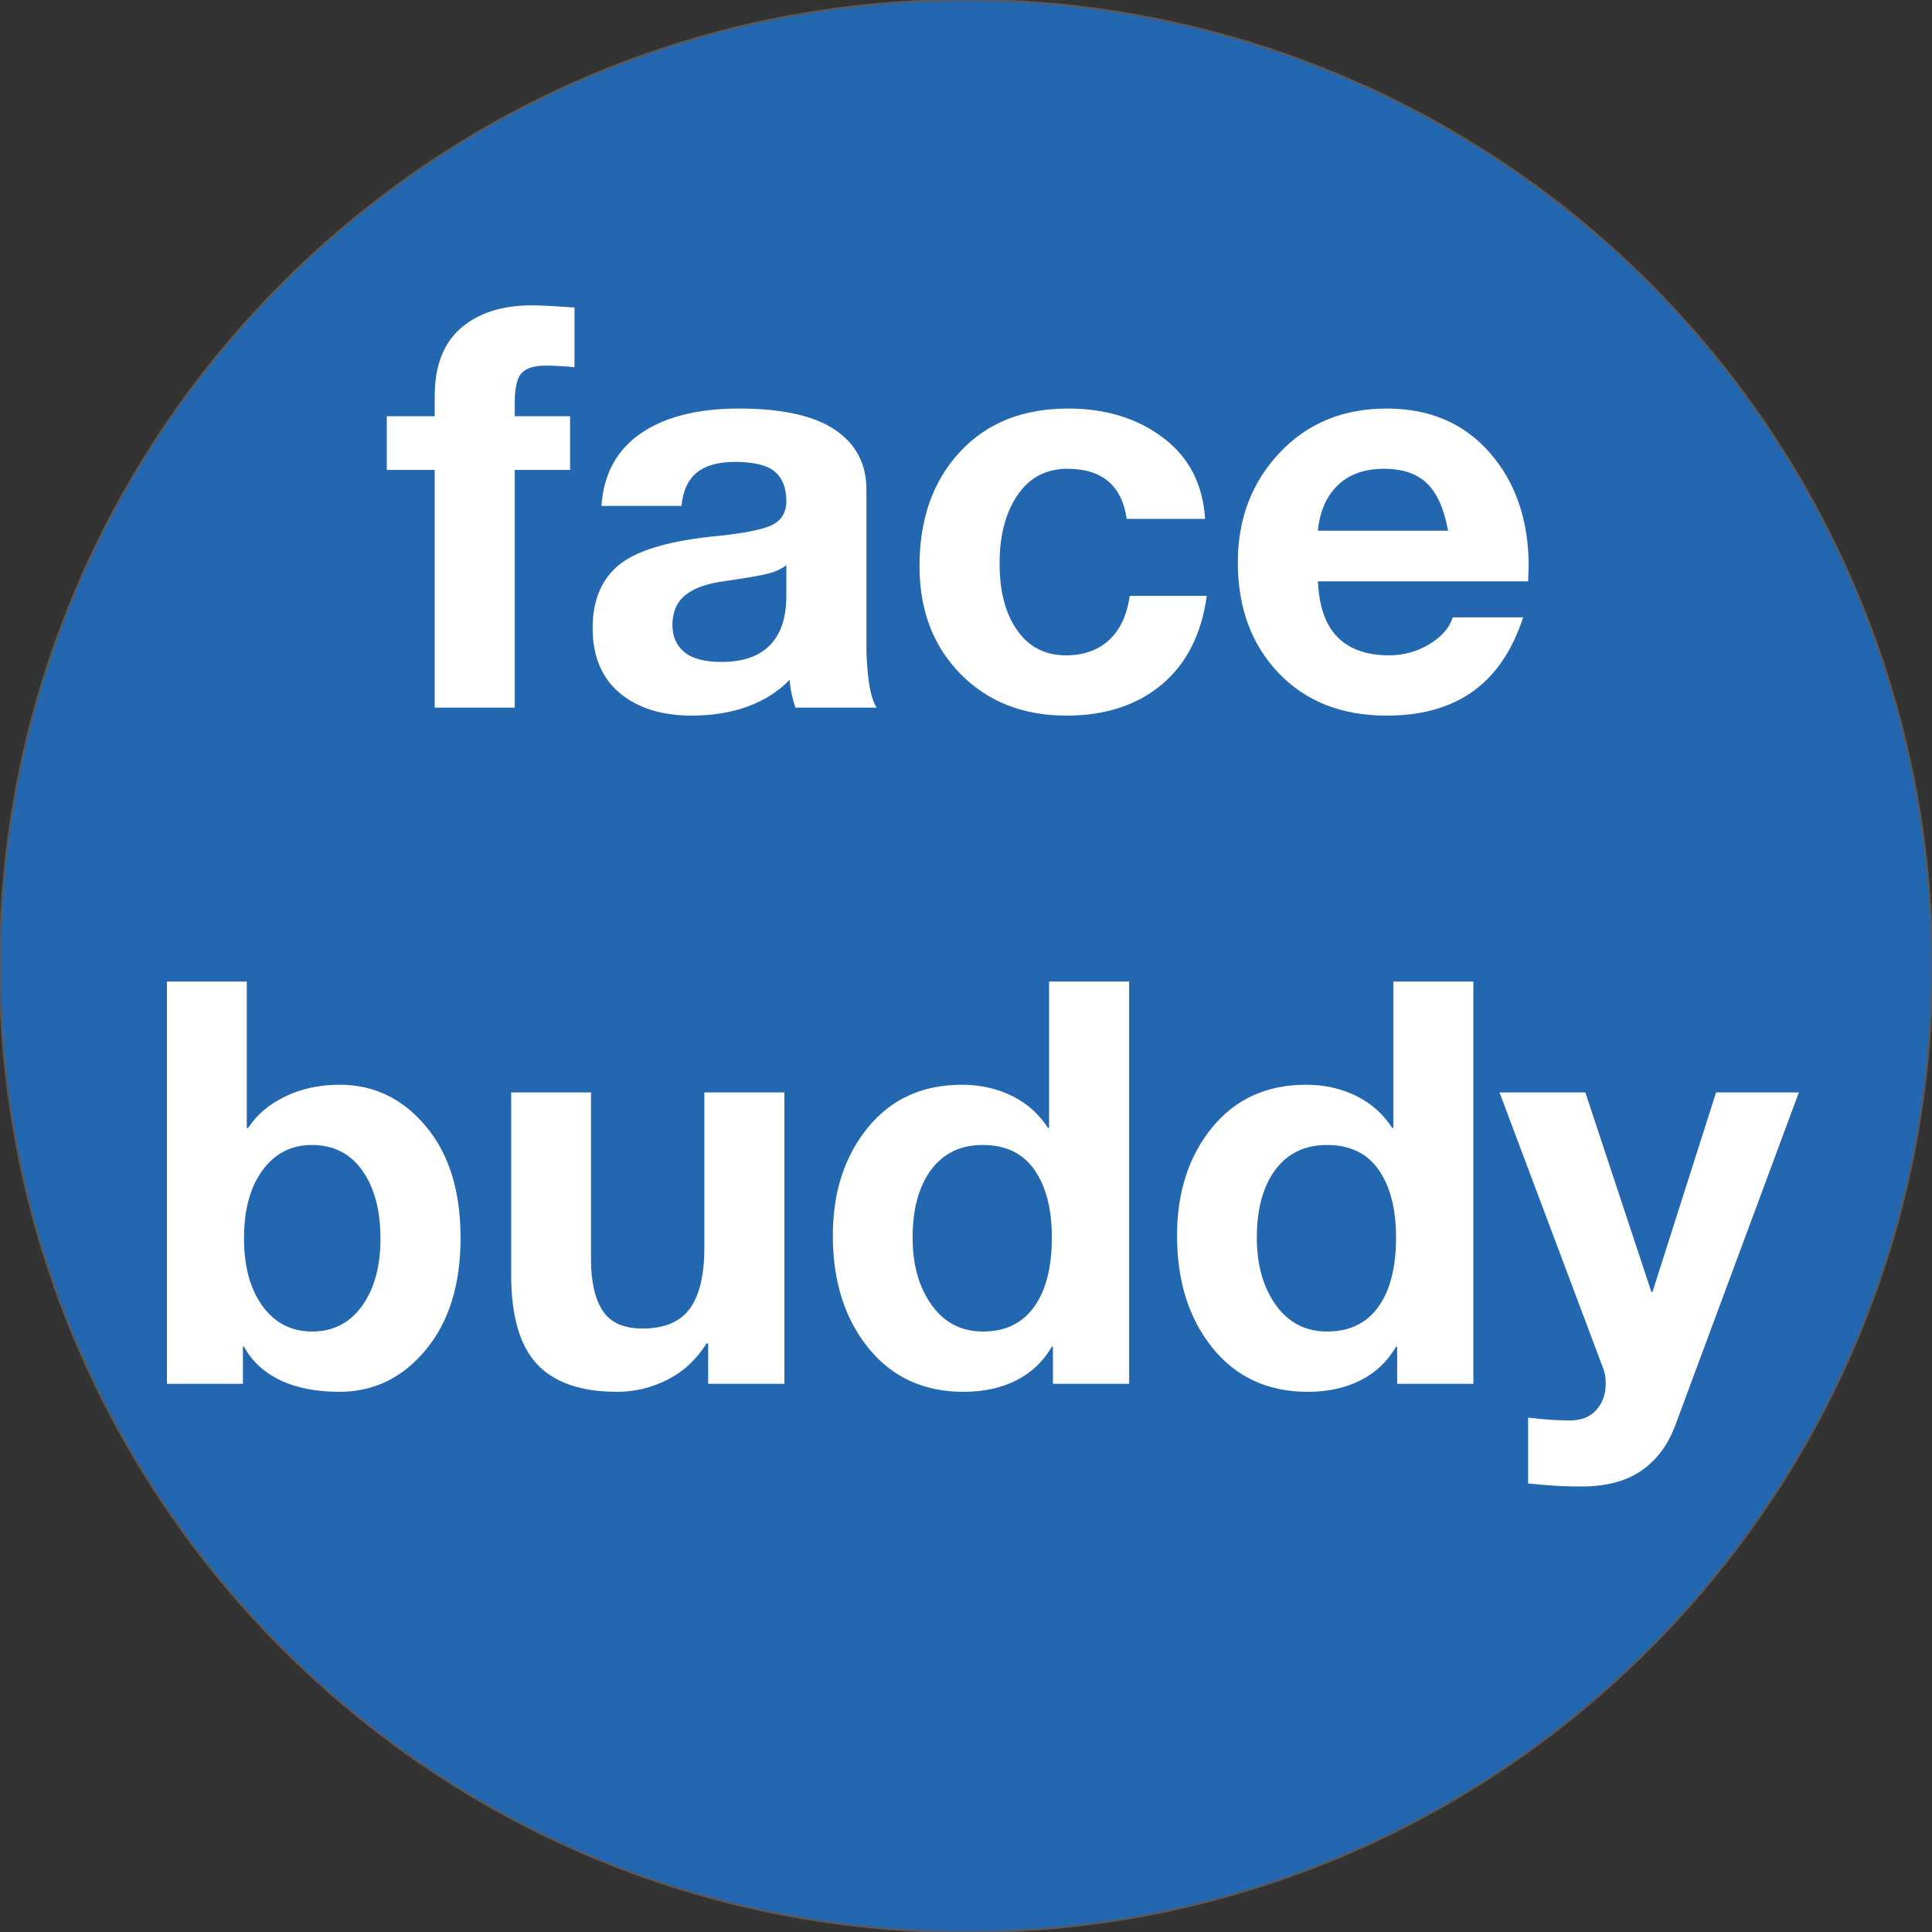 <svg version="1.1" viewBox="0.0 0.0 960.0 960.0" fill="none" stroke="none" stroke-linecap="square" stroke-miterlimit="10" xmlns:xlink="http://www.w3.org/1999/xlink" xmlns="http://www.w3.org/2000/svg"><rect x="0.0" y="0.0" width="960.0" height="960.0" fill="#333333" stroke="none"/><clipPath id="g33b8829e504_0_18.0"><path d="m0 0l960.0 0l0 960.0l-960.0 0l0 -960.0z" clip-rule="nonzero"/></clipPath><g clip-path="url(#g33b8829e504_0_18.0)"><path fill="#000000" fill-opacity="0.0" d="m0 0l960.0 0l0 960.0l-960.0 0z" fill-rule="evenodd"/><path fill="#2467b1" d="m-0.003 479.99l0 0c0 -265.097 214.903 -480.0 480.0 -480.0l0 0c127.304 0 249.394 50.571 339.411 140.589c90.017 90.017 140.589 212.107 140.589 339.411l0 0c0 265.097 -214.903 480.0 -480.0 480.0l0 0c-265.097 0 -480.0 -214.903 -480.0 -480.0z" fill-rule="evenodd"/><path stroke="#595959" stroke-width="1.0" stroke-linejoin="round" stroke-linecap="butt" d="m-0.003 479.99l0 0c0 -265.097 214.903 -480.0 480.0 -480.0l0 0c127.304 0 249.394 50.571 339.411 140.589c90.017 90.017 140.589 212.107 140.589 339.411l0 0c0 265.097 -214.903 480.0 -480.0 480.0l0 0c-265.097 0 -480.0 -214.903 -480.0 -480.0z" fill-rule="evenodd"/><path fill="#000000" fill-opacity="0.0" d="m455.787 526.684l507.055 0l0 48.472l-507.055 0z" fill-rule="evenodd"/><path fill="#000000" fill-opacity="0.0" d="m32.723 227.269l894.551 0l0 383.087l-894.551 0z" fill-rule="evenodd"/><path fill="#ffffff" d="m264.393 151.722q4.109 0 10.938 0.422q6.844 0.406 10.125 0.672l0 29.672q-3.969 -0.406 -7.594 -0.609q-3.625 -0.203 -6.766 -0.203q-8.344 0 -11.828 3.625q-3.484 3.609 -3.484 14.828l0 6.703l27.484 0l0 26.656l-27.484 0l0 118.125l-39.781 0l0 -118.125l-23.797 0l0 -26.656l23.797 0l0 -9.984q0 -22.562 13.047 -33.844q13.062 -11.281 35.344 -11.281zm102.68 51.281q32.125 0 47.781 10.531q15.656 10.516 15.656 29.656l0 77.656q0 8.75 1.156 17.5q1.172 8.75 3.906 13.266l-40.344 0q-1.094 -3.281 -1.844 -6.766q-0.75 -3.484 -1.016 -7.047q-8.344 8.609 -20.719 13.203q-12.375 4.578 -27.953 4.578q-22.422 0 -35.828 -11.281q-13.391 -11.281 -13.391 -32.203q0 -20.234 12.578 -30.969q12.578 -10.734 45.797 -14.422q23.109 -2.188 30.484 -5.672q7.391 -3.484 7.391 -12.094q0 -9.719 -5.688 -14.562q-5.672 -4.859 -19.891 -4.859q-12.297 0 -18.859 5.266q-6.562 5.266 -7.656 16.609l-39.781 0q1.641 -23.781 19.609 -36.078q17.984 -12.312 48.609 -12.312zm-32.953 107.453q0 8.609 5.875 13.531q5.891 4.922 18.594 4.922q15.859 0 24.0 -8.328q8.141 -8.344 8.141 -24.344l0 -15.453q-3.562 2.875 -9.375 4.312q-5.812 1.438 -20.984 3.625q-13.531 1.781 -19.891 7.047q-6.359 5.25 -6.359 14.688zm196.609 -107.453q28.016 0 47.219 14.5q19.219 14.484 20.859 40.312l-38.969 0q-1.766 -12.438 -9.156 -18.656q-7.375 -6.219 -20.234 -6.219q-16.0 0 -24.891 13.125q-8.875 13.125 -8.875 33.906q0 20.781 8.75 33.219q8.75 12.438 24.203 12.438q13.25 0 21.453 -7.578q8.203 -7.594 10.266 -21.953l38.281 0q-3.969 28.719 -22.438 44.109q-18.453 15.375 -47.297 15.375q-32.266 0 -52.641 -20.719q-20.359 -20.719 -20.359 -53.531q0 -35.125 20.016 -56.719q20.031 -21.609 53.813 -21.609zm158.312 0q32.125 0 51.328 22.078q19.219 22.078 19.219 56.391l-0.266 7.391l-104.453 0q0.812 18.719 9.766 27.75q8.953 9.016 25.641 9.016q10.797 0 19.953 -5.531q9.172 -5.531 11.625 -13.328l35.0 0q-8.062 24.609 -24.891 36.719q-16.812 12.094 -42.922 12.094q-33.5 0 -53.734 -21.188q-20.234 -21.203 -20.234 -54.969q0 -32.406 20.719 -54.406q20.719 -22.016 53.25 -22.016zm-34.172 60.703l64.656 0q-2.859 -16.0 -10.312 -23.375q-7.453 -7.391 -21.531 -7.391q-14.5 0 -22.984 8.203q-8.469 8.203 -9.828 22.562z" fill-rule="nonzero"/><path fill="#ffffff" d="m122.619 487.722l0 72.734l0.688 0q6.422 -9.844 18.453 -15.641q12.031 -5.812 27.062 -5.812q25.438 0 42.734 20.578q17.297 20.562 17.297 55.562q0 34.734 -17.297 55.594q-17.297 20.844 -42.859 20.844q-17.5 0 -29.531 -5.812q-12.031 -5.812 -17.922 -16.609l-0.547 0l0 18.453l-37.734 0l0 -199.891l39.656 0zm-1.375 127.703q0 20.781 9.156 33.5q9.172 12.703 24.75 12.703q15.594 0 24.75 -12.703q9.156 -12.719 9.156 -33.5q0 -20.922 -8.953 -33.703q-8.953 -12.781 -25.219 -12.781q-15.172 0 -24.406 12.516q-9.234 12.5 -9.234 33.969zm172.41 -72.594l0 82.984q0 16.406 5.734 25.359q5.75 8.953 19.828 8.953q16.406 0 23.578 -9.906q7.188 -9.922 7.188 -30.156l0 -77.234l39.781 0l0 144.781l-37.875 0l0 -20.094l-0.812 0q-7.516 12.031 -19.422 18.047q-11.891 6.016 -25.016 6.016q-26.938 0 -39.797 -13.734q-12.844 -13.75 -12.844 -44.375l0 -90.641l39.656 0zm267.414 -55.109l0 199.891l-37.859 0l0 -18.453l-0.547 0q-6.438 11.062 -17.719 16.75q-11.266 5.672 -26.172 5.672q-29.672 0 -47.312 -21.812q-17.625 -21.812 -17.625 -55.844q0 -32.266 17.359 -53.594q17.359 -21.328 46.75 -21.328q13.547 0 24.75 5.469q11.219 5.469 18.047 15.984l0.547 0l0 -72.734l39.781 0zm-107.594 127.297q0 20.234 9.438 33.422q9.438 13.188 25.562 13.188q16.547 0 25.359 -12.234q8.828 -12.234 8.828 -34.516q0 -21.188 -8.625 -33.562q-8.609 -12.375 -25.703 -12.375q-16.531 0 -25.703 12.375q-9.156 12.375 -9.156 33.703zm278.629 -127.297l0 199.891l-37.859 0l0 -18.453l-0.547 0q-6.438 11.062 -17.719 16.75q-11.266 5.672 -26.172 5.672q-29.672 0 -47.312 -21.812q-17.625 -21.812 -17.625 -55.844q0 -32.266 17.359 -53.594q17.359 -21.328 46.75 -21.328q13.547 0 24.75 5.469q11.219 5.469 18.047 15.984l0.547 0l0 -72.734l39.781 0zm-107.594 127.297q0 20.234 9.438 33.422q9.438 13.188 25.562 13.188q16.547 0 25.359 -12.234q8.828 -12.234 8.828 -34.516q0 -21.188 -8.625 -33.562q-8.609 -12.375 -25.703 -12.375q-16.531 0 -25.703 12.375q-9.156 12.375 -9.156 33.703zm163.238 -72.188l32.812 99.109l0.547 0l31.594 -99.109l41.141 0l-61.516 165.703q-5.469 14.484 -16.828 22.281q-11.344 7.797 -29.391 7.797q-8.609 0 -14.562 -0.422q-5.938 -0.406 -12.234 -1.078l0 -32.688q7.25 0.828 11.891 1.094q4.656 0.281 8.891 0.281q8.484 0 13.125 -5.203q4.656 -5.188 4.656 -12.984q0 -2.047 -0.281 -4.031q-0.266 -1.984 -1.5 -5.0l-51.0 -135.75l42.656 0z" fill-rule="nonzero"/></g></svg>